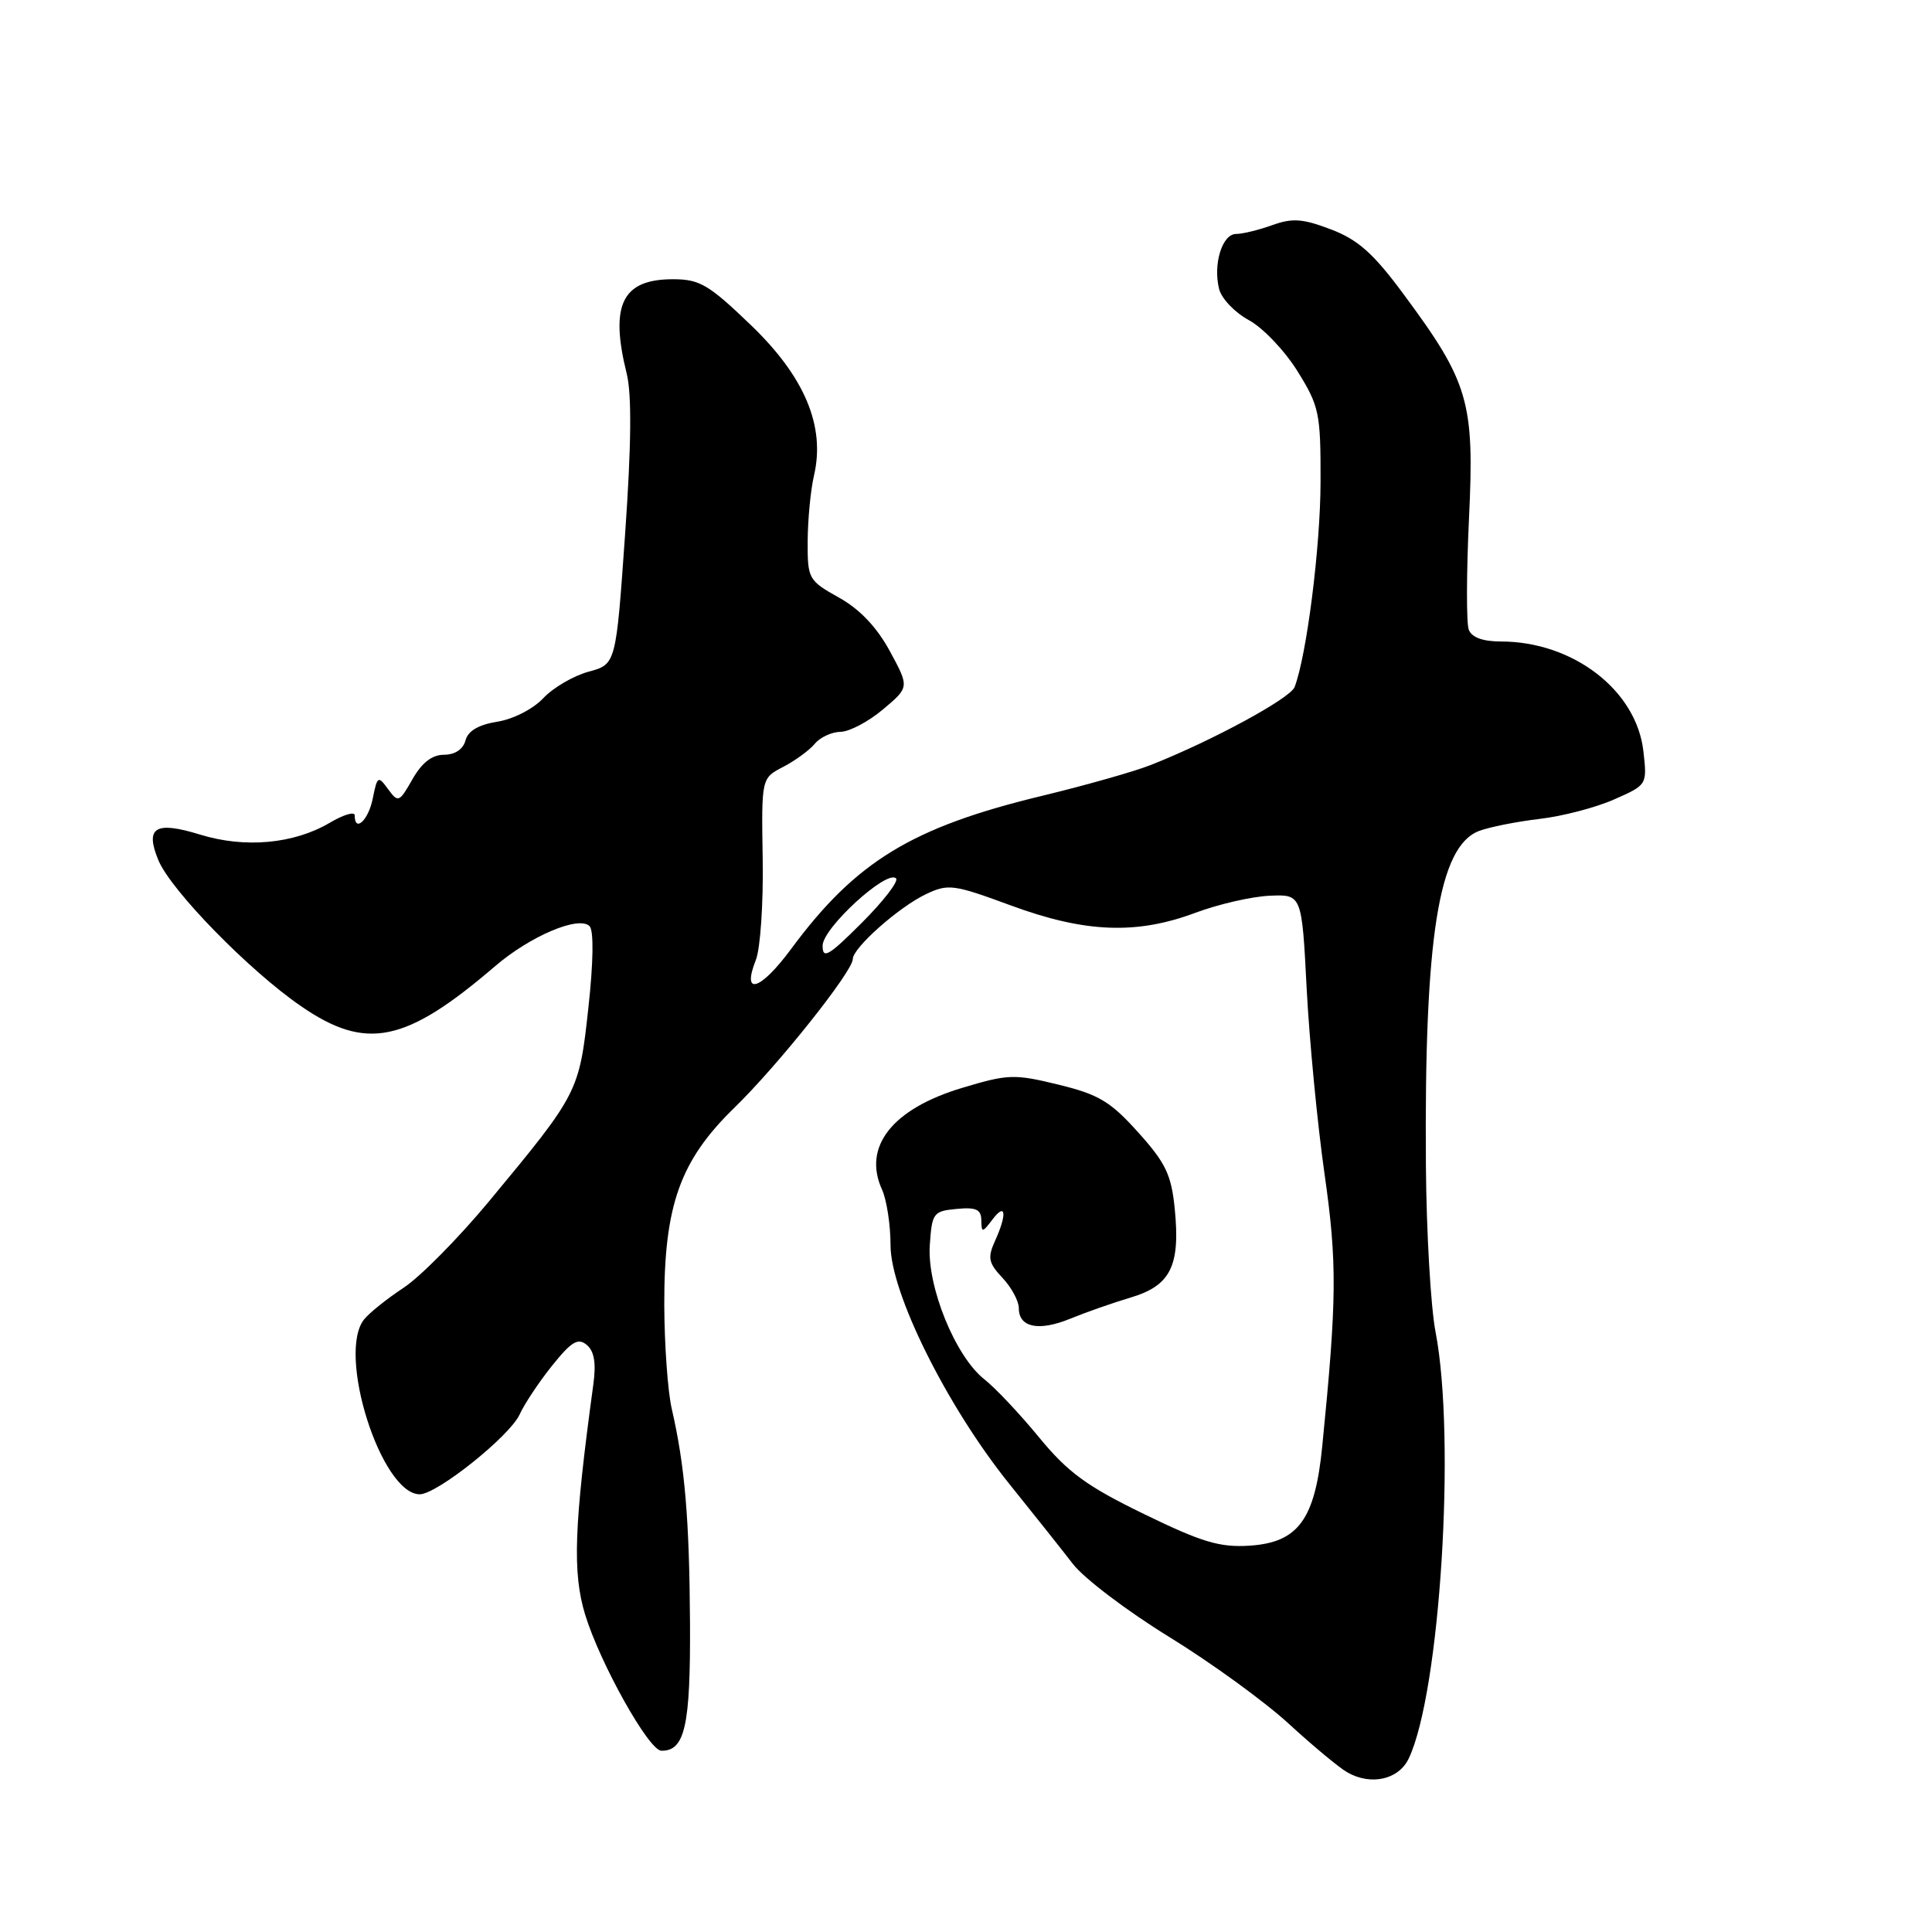 <?xml version="1.0" encoding="UTF-8" standalone="no"?>
<!DOCTYPE svg PUBLIC "-//W3C//DTD SVG 1.1//EN" "http://www.w3.org/Graphics/SVG/1.1/DTD/svg11.dtd" >
<svg xmlns="http://www.w3.org/2000/svg" xmlns:xlink="http://www.w3.org/1999/xlink" version="1.1" viewBox="0 0 256 256">
 <g >
 <path fill="currentColor"
d=" M 186.67 233.00 C 190.82 224.26 192.93 190.63 190.22 176.50 C 189.58 173.20 189.01 163.30 188.94 154.50 C 188.71 124.17 190.62 112.12 196.00 110.10 C 197.38 109.58 200.97 108.87 204.00 108.51 C 207.03 108.16 211.47 107.00 213.88 105.93 C 218.26 104.00 218.26 103.99 217.76 99.55 C 216.85 91.47 208.44 85.00 198.86 85.00 C 196.48 85.00 195.01 84.46 194.62 83.44 C 194.29 82.59 194.31 75.94 194.65 68.67 C 195.39 53.24 194.63 50.65 185.95 38.94 C 181.98 33.57 179.94 31.76 176.37 30.40 C 172.62 28.97 171.26 28.87 168.59 29.83 C 166.81 30.47 164.65 31.00 163.79 31.00 C 161.95 31.00 160.71 35.01 161.54 38.30 C 161.86 39.57 163.63 41.42 165.48 42.42 C 167.33 43.42 170.23 46.46 171.92 49.18 C 174.81 53.83 175.00 54.73 174.98 63.82 C 174.97 72.45 173.14 86.87 171.54 91.04 C 170.96 92.55 160.54 98.19 152.50 101.36 C 150.30 102.23 143.87 104.05 138.21 105.42 C 120.83 109.60 113.41 114.12 104.80 125.78 C 100.75 131.25 98.24 132.03 100.15 127.21 C 100.75 125.72 101.16 119.69 101.06 113.80 C 100.89 103.11 100.89 103.11 103.77 101.62 C 105.35 100.80 107.23 99.43 107.95 98.57 C 108.66 97.70 110.20 96.99 111.37 96.97 C 112.54 96.96 115.08 95.62 117.00 94.00 C 120.50 91.06 120.50 91.06 117.91 86.28 C 116.18 83.10 113.93 80.72 111.16 79.18 C 107.11 76.91 107.00 76.71 107.02 71.68 C 107.04 68.83 107.41 64.92 107.86 63.00 C 109.38 56.46 106.62 49.91 99.47 43.05 C 93.90 37.70 92.71 37.00 89.16 37.00 C 82.43 37.00 80.78 40.39 83.04 49.50 C 83.72 52.23 83.66 58.97 82.83 70.76 C 81.62 88.02 81.62 88.02 78.00 89.00 C 76.00 89.54 73.30 91.12 71.99 92.51 C 70.65 93.94 68.00 95.30 65.89 95.63 C 63.40 96.03 62.01 96.85 61.68 98.11 C 61.37 99.28 60.30 100.00 58.84 100.01 C 57.25 100.01 55.91 101.05 54.66 103.24 C 52.90 106.33 52.76 106.39 51.42 104.56 C 50.10 102.75 49.99 102.82 49.39 105.82 C 48.81 108.70 47.00 110.38 47.00 108.03 C 47.00 107.50 45.50 107.95 43.68 109.03 C 38.92 111.83 32.45 112.42 26.52 110.59 C 20.57 108.76 19.18 109.61 20.99 113.99 C 22.65 117.99 33.02 128.61 39.88 133.32 C 48.53 139.28 53.74 138.20 65.61 128.02 C 70.26 124.03 76.70 121.30 78.12 122.72 C 78.69 123.29 78.63 127.50 77.96 133.57 C 76.74 144.72 76.66 144.88 64.75 159.24 C 60.76 164.04 55.70 169.17 53.50 170.62 C 51.30 172.07 48.94 173.96 48.25 174.82 C 44.60 179.38 50.52 198.00 55.62 198.00 C 57.90 198.00 67.54 190.30 68.85 187.43 C 69.50 186.01 71.44 183.09 73.17 180.94 C 75.72 177.76 76.59 177.24 77.74 178.20 C 78.74 179.03 79.01 180.60 78.62 183.44 C 76.06 202.22 75.84 208.37 77.53 213.93 C 79.49 220.37 85.97 231.96 87.63 231.98 C 90.75 232.03 91.50 228.70 91.43 215.10 C 91.35 201.30 90.75 194.20 89.01 186.67 C 88.48 184.38 88.04 178.18 88.02 172.91 C 87.99 159.74 90.10 153.80 97.30 146.79 C 103.08 141.17 113.00 128.71 113.00 127.08 C 113.00 125.60 119.08 120.21 122.66 118.50 C 125.64 117.08 126.30 117.16 133.98 119.99 C 143.77 123.60 150.61 123.87 158.42 120.94 C 161.45 119.81 165.85 118.80 168.21 118.69 C 172.50 118.50 172.50 118.50 173.14 131.00 C 173.50 137.88 174.56 148.90 175.50 155.50 C 177.19 167.34 177.15 172.10 175.20 191.68 C 174.24 201.36 172.02 204.39 165.57 204.81 C 161.63 205.06 159.27 204.36 151.59 200.62 C 144.00 196.93 141.52 195.12 137.69 190.47 C 135.14 187.36 131.88 183.90 130.45 182.78 C 126.61 179.77 122.84 170.53 123.20 165.02 C 123.49 160.72 123.66 160.48 126.75 160.19 C 129.33 159.94 130.01 160.25 130.03 161.69 C 130.06 163.38 130.16 163.37 131.53 161.56 C 133.29 159.24 133.46 160.89 131.83 164.46 C 130.84 166.66 130.98 167.35 132.83 169.32 C 134.03 170.59 135.00 172.40 135.00 173.35 C 135.00 175.90 137.65 176.44 141.80 174.74 C 143.84 173.90 147.46 172.63 149.85 171.92 C 155.12 170.34 156.41 167.74 155.66 160.17 C 155.21 155.66 154.46 154.09 150.81 150.04 C 147.14 145.95 145.58 145.02 140.25 143.72 C 134.39 142.29 133.58 142.32 127.49 144.15 C 118.24 146.92 114.28 151.94 116.87 157.62 C 117.49 158.98 118.00 162.30 118.00 165.00 C 118.00 171.33 125.51 186.41 133.75 196.64 C 136.91 200.57 140.71 205.34 142.18 207.25 C 143.66 209.16 149.39 213.50 154.92 216.90 C 160.45 220.30 167.56 225.46 170.74 228.38 C 173.91 231.29 177.40 234.20 178.50 234.83 C 181.64 236.64 185.34 235.82 186.67 233.00 Z  M 109.00 125.31 C 109.00 122.98 117.52 115.18 118.73 116.39 C 119.10 116.77 117.06 119.41 114.20 122.27 C 109.79 126.68 109.00 127.14 109.00 125.31 Z "/>
</g>
</svg>